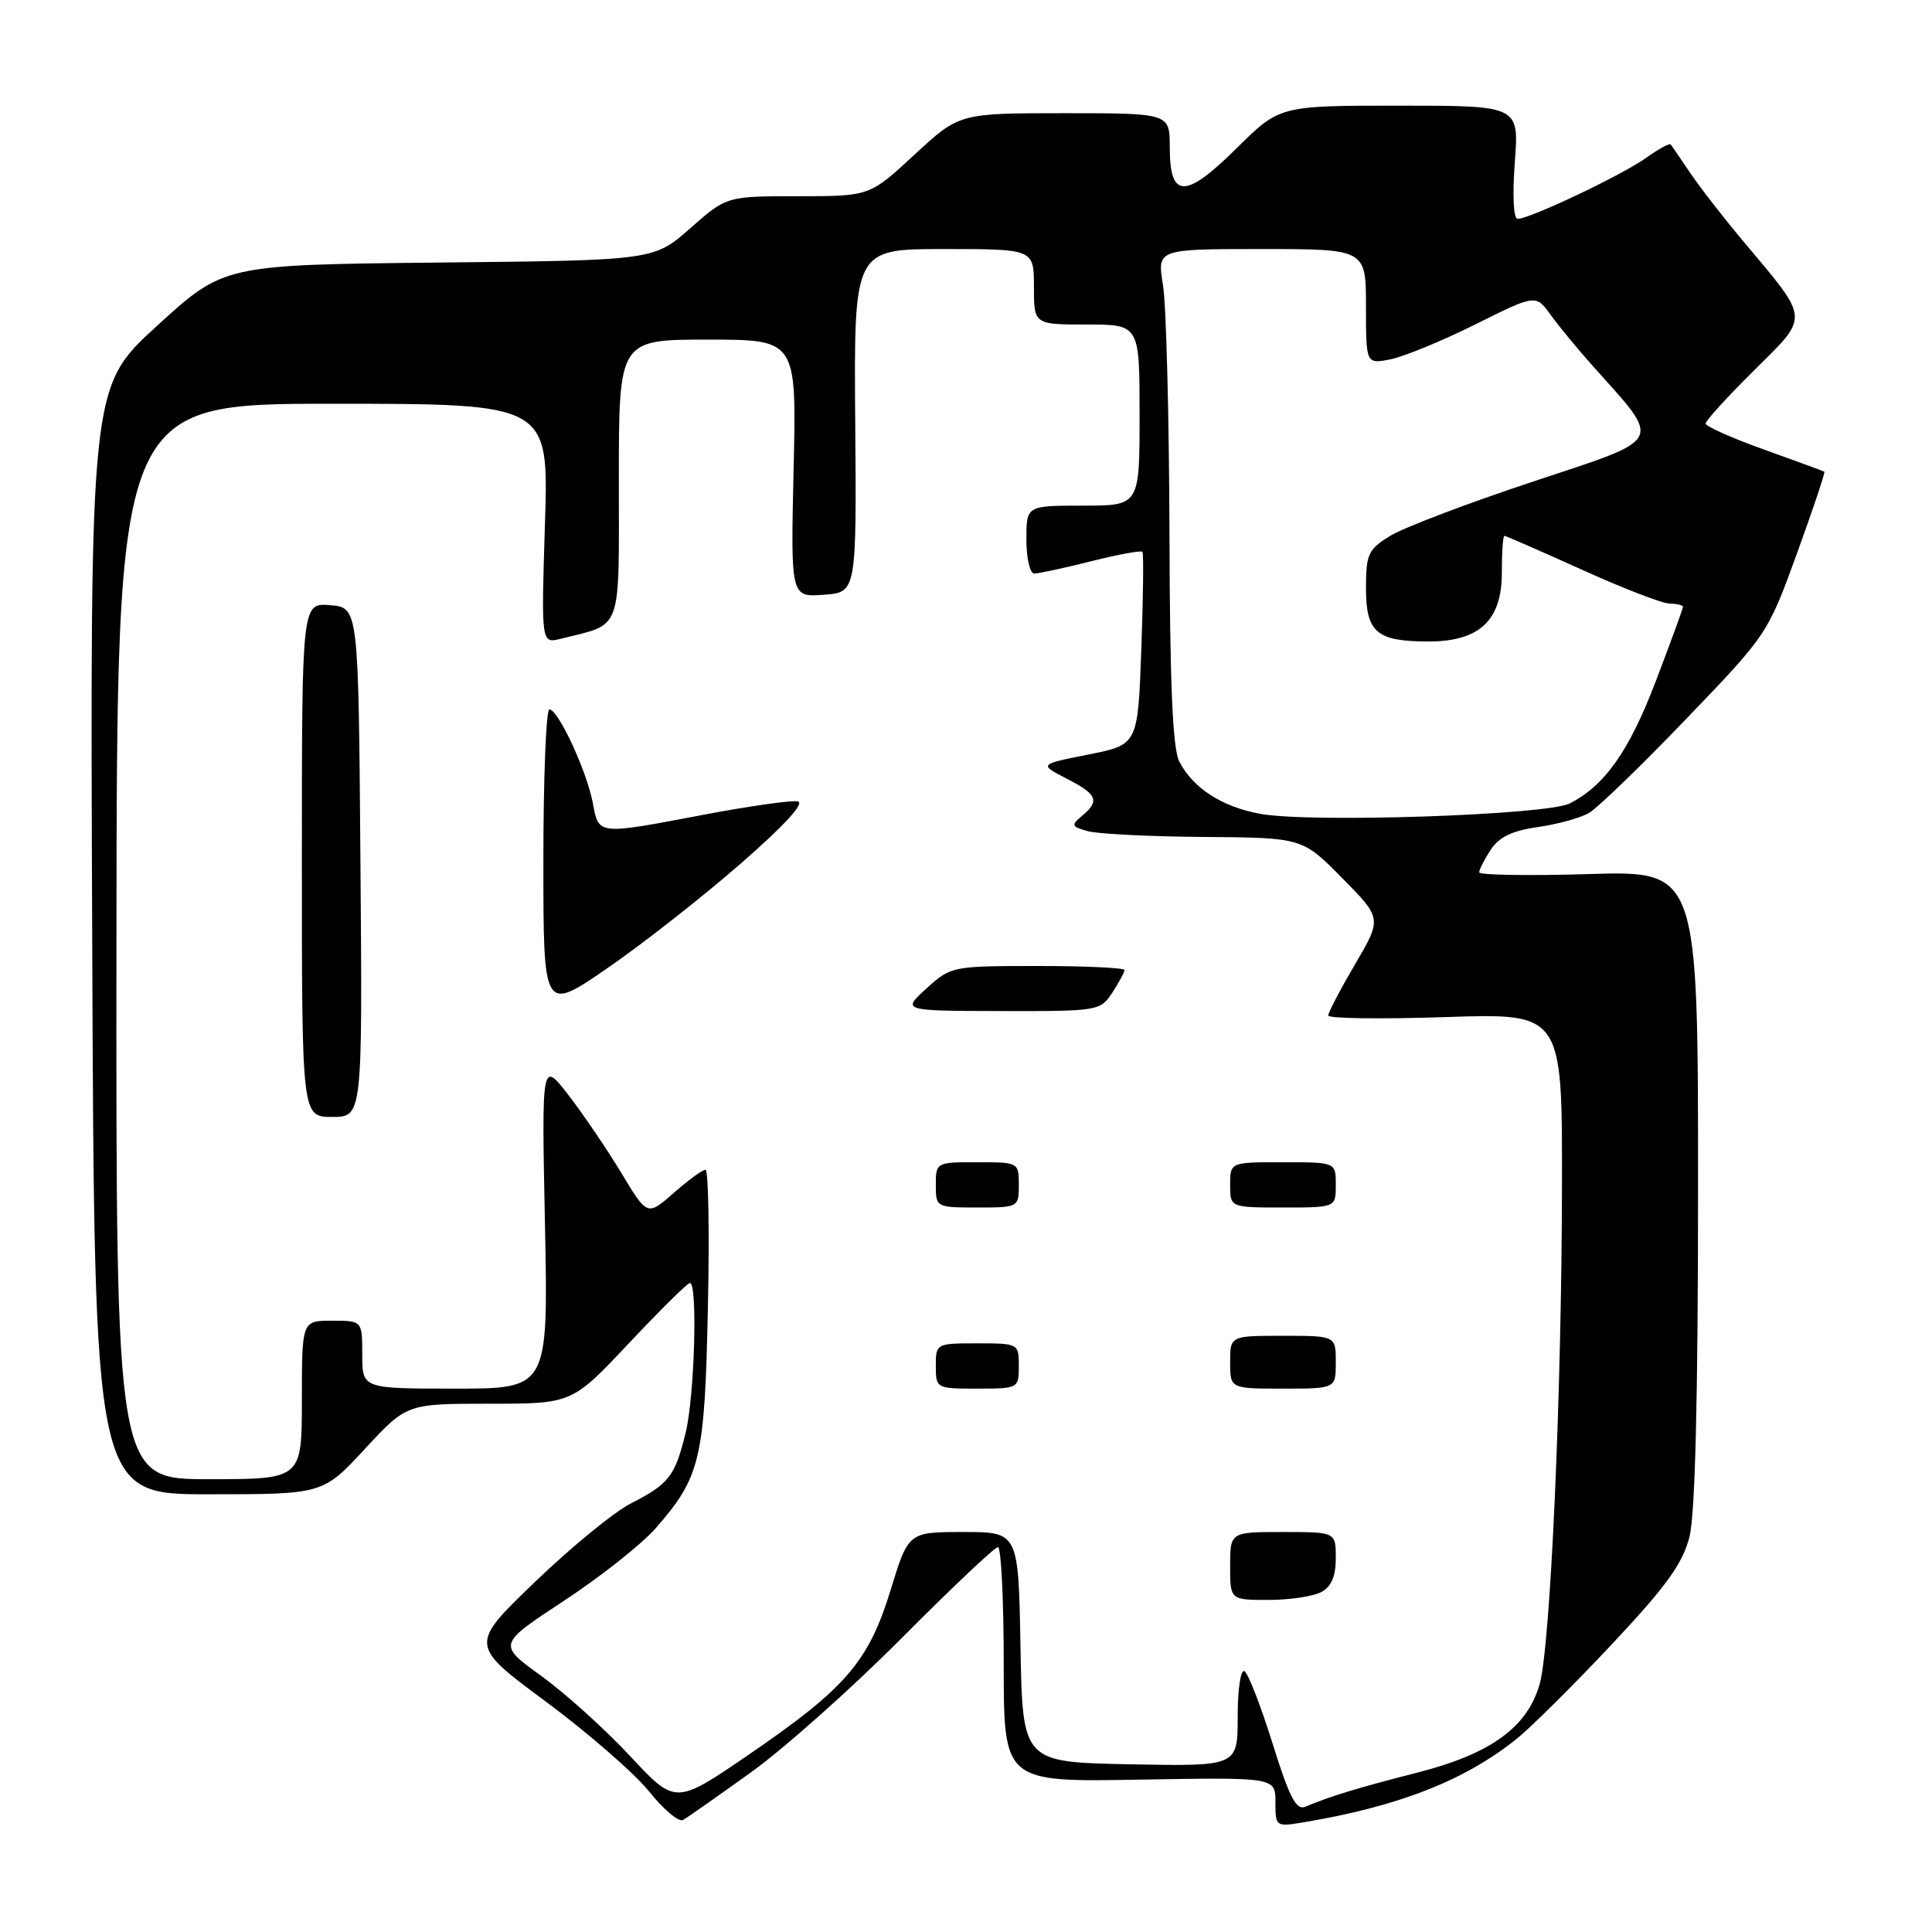 <?xml version="1.0" encoding="UTF-8" standalone="no"?>
<!DOCTYPE svg PUBLIC "-//W3C//DTD SVG 1.1//EN" "http://www.w3.org/Graphics/SVG/1.1/DTD/svg11.dtd" >
<svg xmlns="http://www.w3.org/2000/svg" xmlns:xlink="http://www.w3.org/1999/xlink" version="1.1" viewBox="0 0 256 256">
 <g >
 <path fill="currentColor"
d=" M 99.50 234.85 C 103.90 231.69 112.89 223.68 119.48 217.05 C 126.08 210.42 131.81 205.00 132.23 205.00 C 132.66 205.00 133.00 212.00 133.00 220.56 C 133.00 236.13 133.00 236.13 151.00 235.81 C 169.00 235.50 169.00 235.50 169.00 238.80 C 169.00 242.05 169.05 242.08 172.75 241.46 C 185.38 239.35 194.18 235.89 201.03 230.35 C 202.97 228.78 208.64 223.14 213.64 217.81 C 220.82 210.16 222.97 207.17 223.87 203.61 C 224.62 200.62 225.00 185.12 225.00 157.25 C 225.00 115.38 225.00 115.38 210.50 115.82 C 202.52 116.06 196.00 115.95 196.00 115.59 C 196.00 115.23 196.69 113.88 197.53 112.59 C 198.63 110.91 200.40 110.06 203.78 109.59 C 206.38 109.22 209.43 108.38 210.56 107.71 C 211.70 107.05 217.49 101.45 223.42 95.27 C 234.15 84.11 234.24 83.98 238.10 73.35 C 240.24 67.46 241.87 62.58 241.74 62.50 C 241.61 62.42 238.01 61.10 233.75 59.57 C 229.49 58.05 226.00 56.49 226.00 56.12 C 226.00 55.75 228.89 52.58 232.43 49.07 C 239.81 41.75 239.88 42.56 231.02 32.00 C 228.48 28.98 225.33 24.93 224.02 23.00 C 222.72 21.07 221.53 19.34 221.38 19.14 C 221.23 18.94 219.75 19.75 218.08 20.94 C 214.87 23.23 202.70 29.00 201.10 29.00 C 200.54 29.00 200.39 25.94 200.72 21.50 C 201.29 14.00 201.29 14.00 185.42 14.00 C 169.56 14.00 169.56 14.00 163.86 19.64 C 157.04 26.39 155.00 26.36 155.00 19.53 C 155.00 15.00 155.00 15.00 141.06 15.00 C 127.11 15.00 127.11 15.00 121.17 20.50 C 115.23 26.00 115.23 26.00 105.76 26.00 C 96.28 26.00 96.28 26.00 91.46 30.25 C 86.63 34.50 86.63 34.50 58.15 34.79 C 29.66 35.09 29.66 35.09 20.80 43.18 C 11.93 51.28 11.93 51.28 12.22 124.64 C 12.50 198.00 12.50 198.00 27.64 198.00 C 42.78 198.00 42.78 198.00 48.34 192.00 C 53.89 186.00 53.89 186.00 64.84 186.00 C 75.79 186.00 75.79 186.00 83.32 178.00 C 87.46 173.60 91.10 170.00 91.42 170.00 C 92.46 170.00 92.03 184.99 90.86 189.81 C 89.44 195.61 88.66 196.62 83.60 199.21 C 81.38 200.34 75.65 205.02 70.88 209.62 C 62.20 217.97 62.20 217.97 72.35 225.49 C 77.93 229.63 84.08 234.98 86.00 237.37 C 87.92 239.77 89.95 241.47 90.50 241.16 C 91.05 240.85 95.10 238.01 99.50 234.85 Z  M 168.62 231.02 C 167.07 226.06 165.40 221.75 164.90 221.44 C 164.40 221.13 164.00 223.81 164.00 227.47 C 164.00 234.05 164.00 234.05 149.75 233.78 C 135.50 233.50 135.50 233.50 135.22 218.25 C 134.95 203.00 134.95 203.00 127.66 203.00 C 120.37 203.00 120.37 203.00 118.01 210.69 C 115.09 220.21 112.05 223.72 99.17 232.53 C 89.50 239.14 89.50 239.14 83.50 232.70 C 80.20 229.15 74.90 224.37 71.72 222.07 C 65.94 217.89 65.94 217.89 74.72 212.12 C 79.55 208.95 85.02 204.62 86.88 202.50 C 92.82 195.71 93.38 193.36 93.80 173.25 C 94.02 163.21 93.87 155.00 93.48 155.00 C 93.09 155.00 91.19 156.38 89.27 158.07 C 85.77 161.14 85.77 161.14 82.36 155.47 C 80.48 152.36 77.33 147.71 75.36 145.15 C 71.77 140.50 71.77 140.50 72.21 162.25 C 72.65 184.00 72.65 184.00 60.33 184.00 C 48.00 184.00 48.00 184.00 48.00 179.50 C 48.00 175.00 48.00 175.00 44.00 175.00 C 40.00 175.00 40.00 175.00 40.00 185.50 C 40.00 196.00 40.00 196.00 27.68 196.00 C 15.37 196.00 15.37 196.00 15.43 124.75 C 15.49 53.50 15.49 53.50 44.11 53.50 C 72.72 53.50 72.72 53.50 72.21 69.40 C 71.71 85.29 71.71 85.29 74.31 84.64 C 82.57 82.56 82.00 84.13 82.00 63.52 C 82.00 45.00 82.00 45.00 93.77 45.00 C 105.55 45.00 105.55 45.00 105.16 62.06 C 104.77 79.13 104.77 79.13 109.13 78.81 C 113.50 78.50 113.50 78.50 113.32 55.75 C 113.15 33.00 113.15 33.00 125.07 33.00 C 137.00 33.00 137.00 33.00 137.00 38.00 C 137.00 43.00 137.00 43.00 144.00 43.00 C 151.00 43.00 151.00 43.00 151.00 55.00 C 151.00 67.00 151.00 67.00 143.50 67.00 C 136.00 67.00 136.00 67.00 136.00 71.50 C 136.00 73.97 136.47 76.00 137.04 76.00 C 137.62 76.00 141.01 75.27 144.58 74.37 C 148.15 73.47 151.21 72.91 151.38 73.12 C 151.55 73.33 151.48 79.17 151.23 86.09 C 150.77 98.68 150.77 98.68 144.22 99.98 C 137.66 101.28 137.66 101.28 141.33 103.17 C 145.41 105.26 145.76 106.12 143.37 108.11 C 141.89 109.34 141.96 109.53 144.12 110.13 C 145.43 110.50 152.37 110.85 159.53 110.90 C 172.57 111.00 172.57 111.00 177.84 116.34 C 183.12 121.69 183.12 121.69 179.56 127.76 C 177.60 131.10 176.00 134.16 176.00 134.56 C 176.00 134.96 182.97 135.05 191.50 134.77 C 207.00 134.25 207.00 134.25 206.97 156.87 C 206.94 184.61 205.44 218.22 204.01 223.17 C 202.36 228.89 197.54 232.38 187.88 234.86 C 179.86 236.91 176.32 237.99 172.97 239.40 C 171.75 239.91 170.85 238.17 168.62 231.02 Z  M 175.07 210.96 C 176.41 210.25 177.00 208.87 177.00 206.46 C 177.00 203.00 177.00 203.00 170.00 203.00 C 163.00 203.00 163.00 203.00 163.00 207.50 C 163.00 212.00 163.00 212.00 168.07 212.00 C 170.85 212.00 174.00 211.53 175.07 210.96 Z  M 135.00 181.00 C 135.00 178.03 134.94 178.00 129.50 178.00 C 124.06 178.00 124.00 178.03 124.00 181.00 C 124.00 183.97 124.06 184.00 129.50 184.00 C 134.94 184.00 135.00 183.97 135.00 181.00 Z  M 177.00 180.50 C 177.00 177.00 177.00 177.00 170.00 177.00 C 163.00 177.00 163.00 177.00 163.00 180.50 C 163.00 184.00 163.00 184.00 170.00 184.00 C 177.00 184.00 177.00 184.00 177.00 180.50 Z  M 135.00 157.00 C 135.00 154.03 134.94 154.00 129.50 154.00 C 124.06 154.00 124.00 154.03 124.00 157.00 C 124.00 159.97 124.06 160.00 129.50 160.00 C 134.94 160.00 135.00 159.97 135.00 157.00 Z  M 177.00 157.00 C 177.00 154.00 177.00 154.00 170.00 154.00 C 163.00 154.00 163.00 154.00 163.00 157.00 C 163.00 160.00 163.00 160.00 170.00 160.00 C 177.00 160.00 177.00 160.00 177.00 157.00 Z  M 47.76 114.25 C 47.50 80.50 47.50 80.50 43.75 80.19 C 40.00 79.88 40.00 79.88 40.00 113.94 C 40.00 148.00 40.00 148.00 44.01 148.00 C 48.03 148.00 48.03 148.00 47.76 114.25 Z  M 98.07 114.50 C 103.88 109.44 106.69 106.39 105.71 106.19 C 104.86 106.02 99.29 106.81 93.33 107.94 C 79.06 110.65 79.35 110.68 78.55 106.39 C 77.76 102.18 73.96 94.00 72.80 94.00 C 72.36 94.00 72.00 103.03 72.00 114.06 C 72.00 134.12 72.00 134.12 80.45 128.31 C 85.09 125.12 93.02 118.90 98.07 114.50 Z  M 147.38 131.54 C 148.27 130.18 149.00 128.83 149.00 128.54 C 149.00 128.24 143.83 128.00 137.52 128.00 C 126.18 128.00 125.99 128.04 122.77 130.97 C 119.50 133.94 119.50 133.94 132.63 133.97 C 145.51 134.00 145.80 133.95 147.38 131.54 Z  M 167.00 107.84 C 161.91 106.91 158.08 104.44 156.26 100.90 C 155.38 99.18 155.01 90.63 154.96 70.50 C 154.91 55.10 154.53 40.36 154.10 37.75 C 153.32 33.00 153.32 33.00 167.16 33.00 C 181.00 33.00 181.00 33.00 181.00 40.62 C 181.00 48.25 181.00 48.25 184.25 47.61 C 186.04 47.25 191.10 45.17 195.50 42.98 C 203.50 38.99 203.50 38.99 205.49 41.75 C 206.58 43.26 209.09 46.30 211.06 48.50 C 220.30 58.83 220.75 57.97 203.17 63.80 C 194.55 66.66 186.04 69.89 184.25 70.98 C 181.28 72.80 181.00 73.41 181.00 77.95 C 181.00 83.80 182.41 85.00 189.30 85.00 C 196.02 85.00 199.00 82.21 199.00 75.93 C 199.00 73.22 199.15 71.00 199.34 71.00 C 199.52 71.00 204.14 73.02 209.59 75.48 C 215.04 77.95 220.29 79.98 221.25 79.98 C 222.21 79.99 223.00 80.19 223.00 80.41 C 223.00 80.64 221.40 85.03 219.44 90.16 C 215.88 99.51 212.68 104.06 208.00 106.46 C 204.97 108.00 173.69 109.06 167.00 107.84 Z "/>
</g>
</svg>